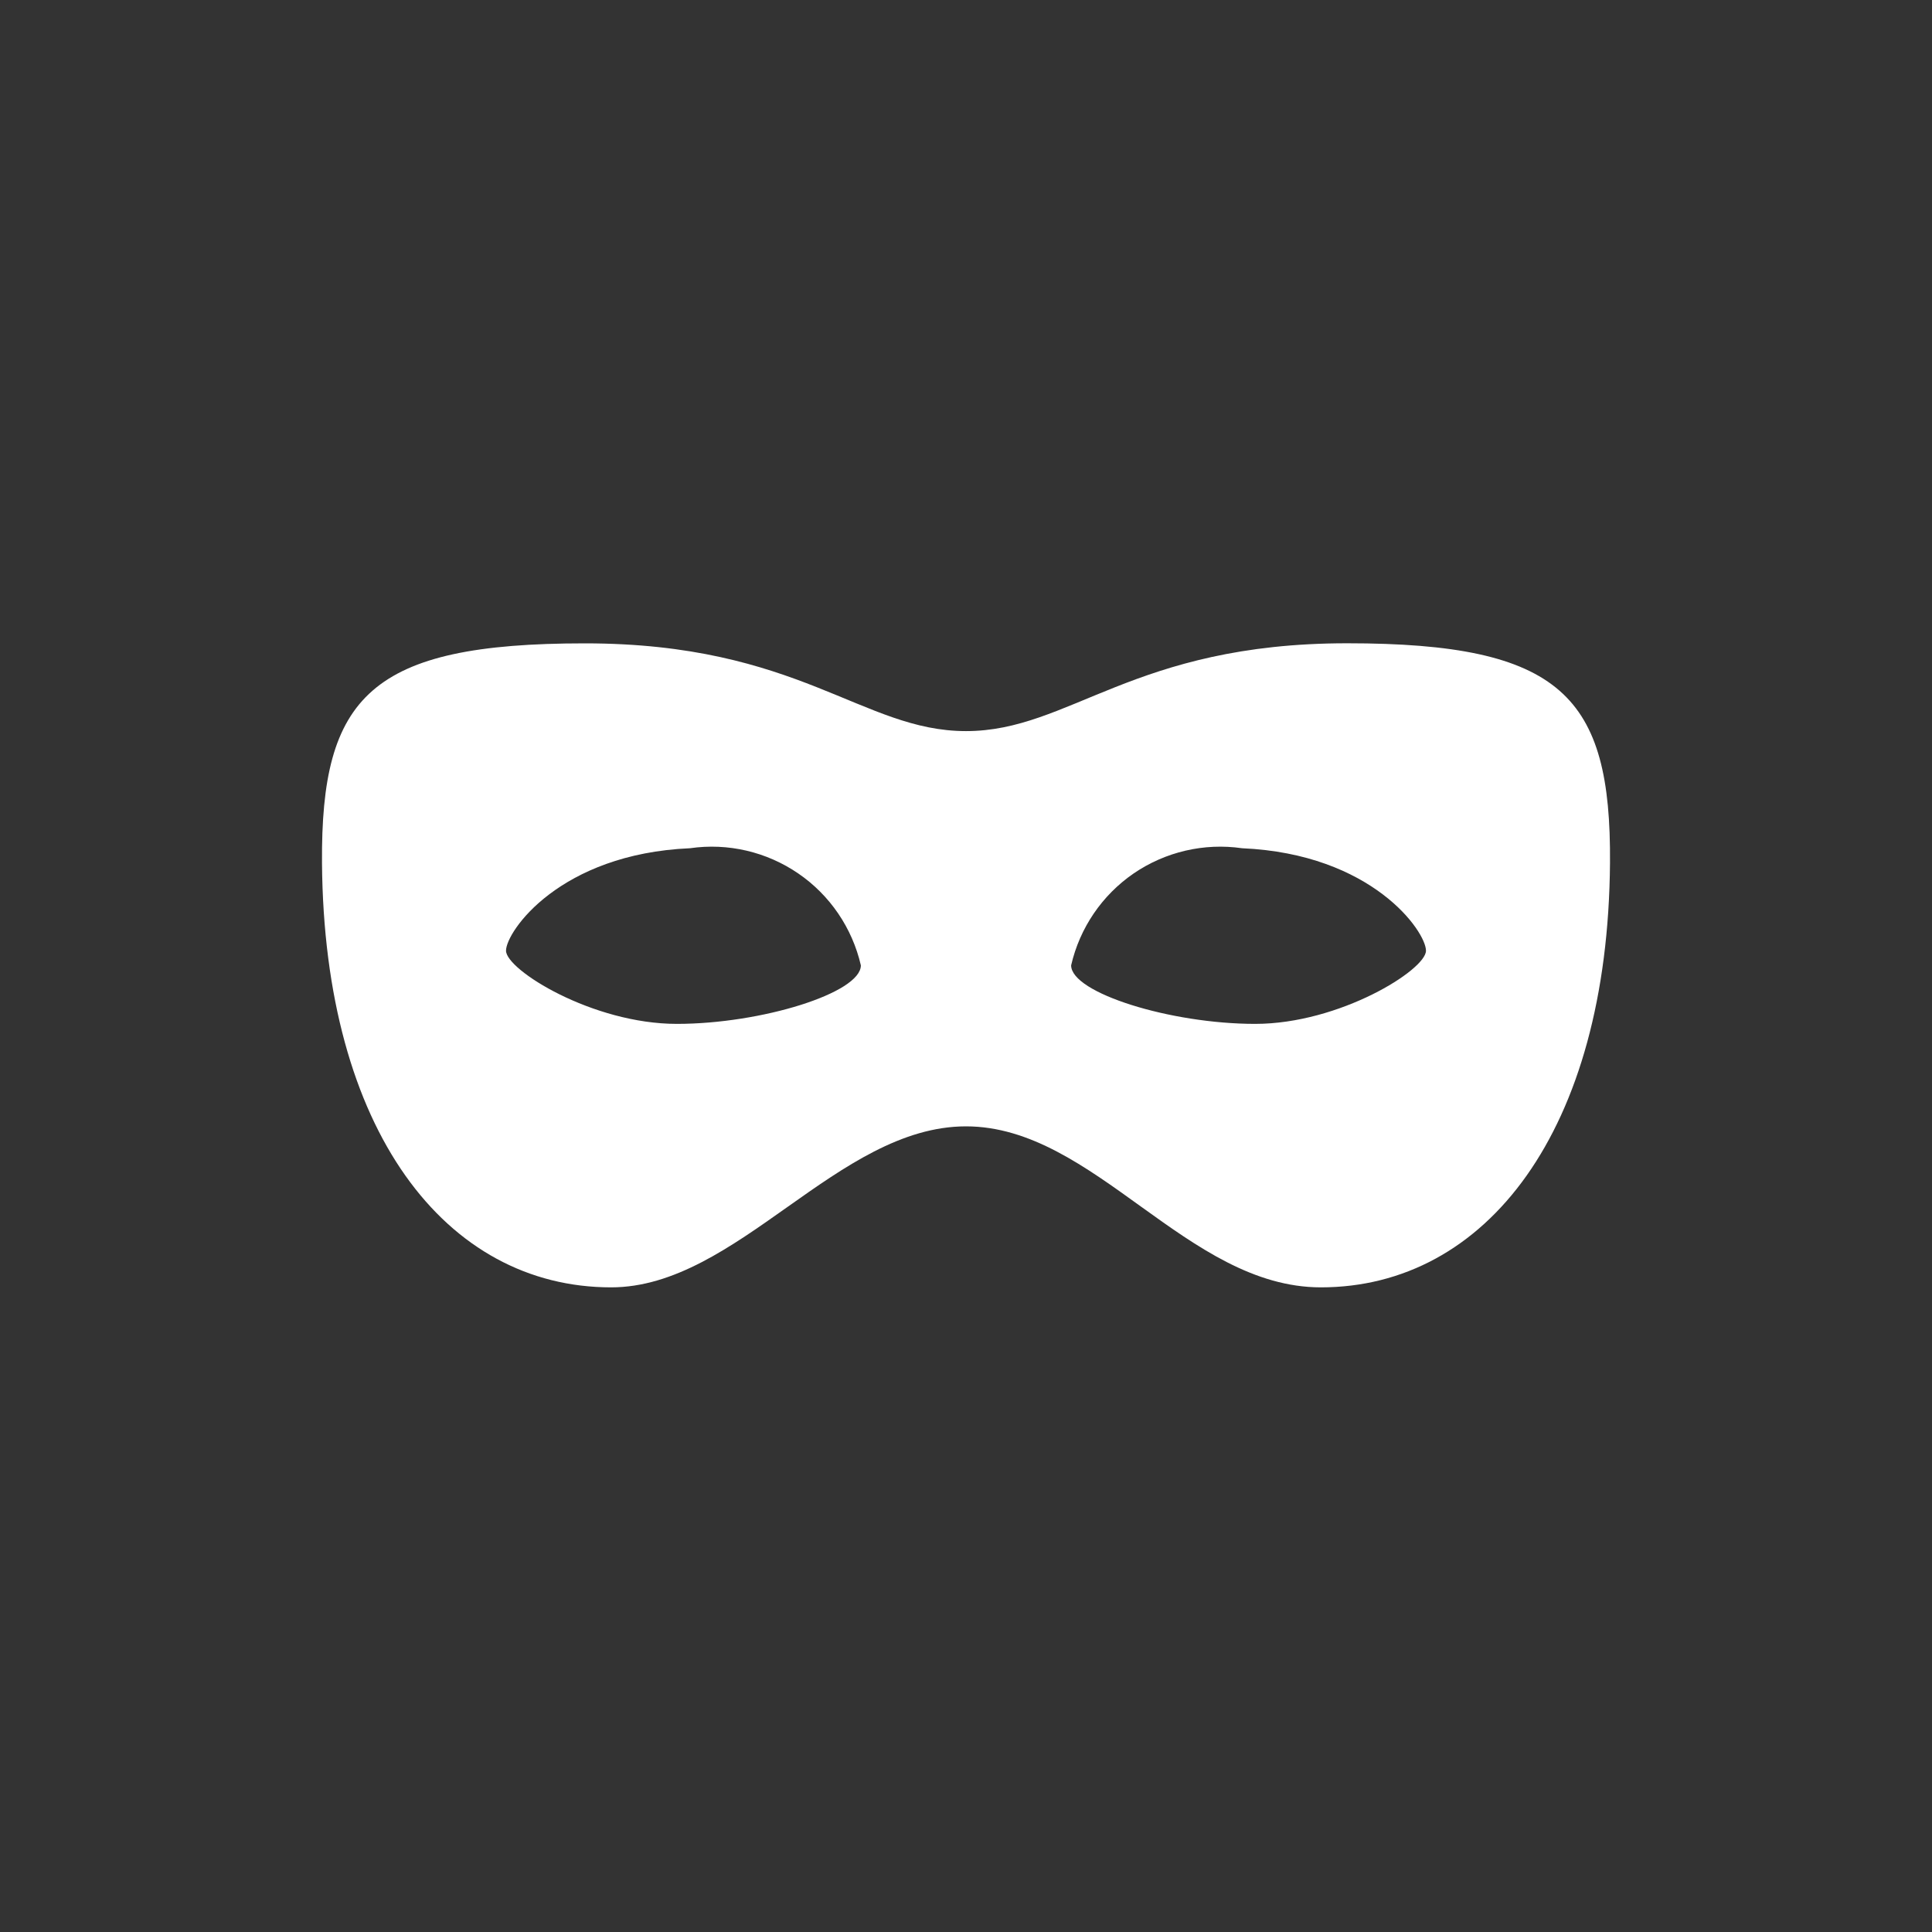 <svg width="24" height="24" viewBox="0 0 24 24" fill="none" xmlns="http://www.w3.org/2000/svg">
<rect x="0" y="0" width="24" height="24" fill="#333333" stroke="none"/>
<path d="M16.408 15.992C14.745 15.992 13.595 13.992 12 13.992C10.405 13.992 9.156 15.992 7.592 15.992C5.54 15.992 4.025 14.048 4 10.719C3.985 8.651 4.6 7.992 7.265 7.992C9.93 7.992 10.709 9.082 12 9.082C13.291 9.082 14.071 7.991 16.735 7.991C19.399 7.991 20.015 8.651 20 10.718C19.975 14.048 18.46 15.992 16.408 15.992ZM8.572 10.537C6.953 10.607 6.286 11.572 6.286 11.81C6.286 12.048 7.359 12.719 8.408 12.719C9.457 12.719 10.694 12.335 10.694 11.992C10.587 11.528 10.31 11.12 9.917 10.851C9.523 10.581 9.043 10.469 8.572 10.537ZM15.429 10.537C14.957 10.469 14.477 10.581 14.083 10.85C13.69 11.12 13.413 11.527 13.306 11.992C13.306 12.335 14.542 12.719 15.592 12.719C16.642 12.719 17.714 12.048 17.714 11.81C17.714 11.572 17.047 10.607 15.428 10.537H15.429Z" fill="white"/>
</svg>
